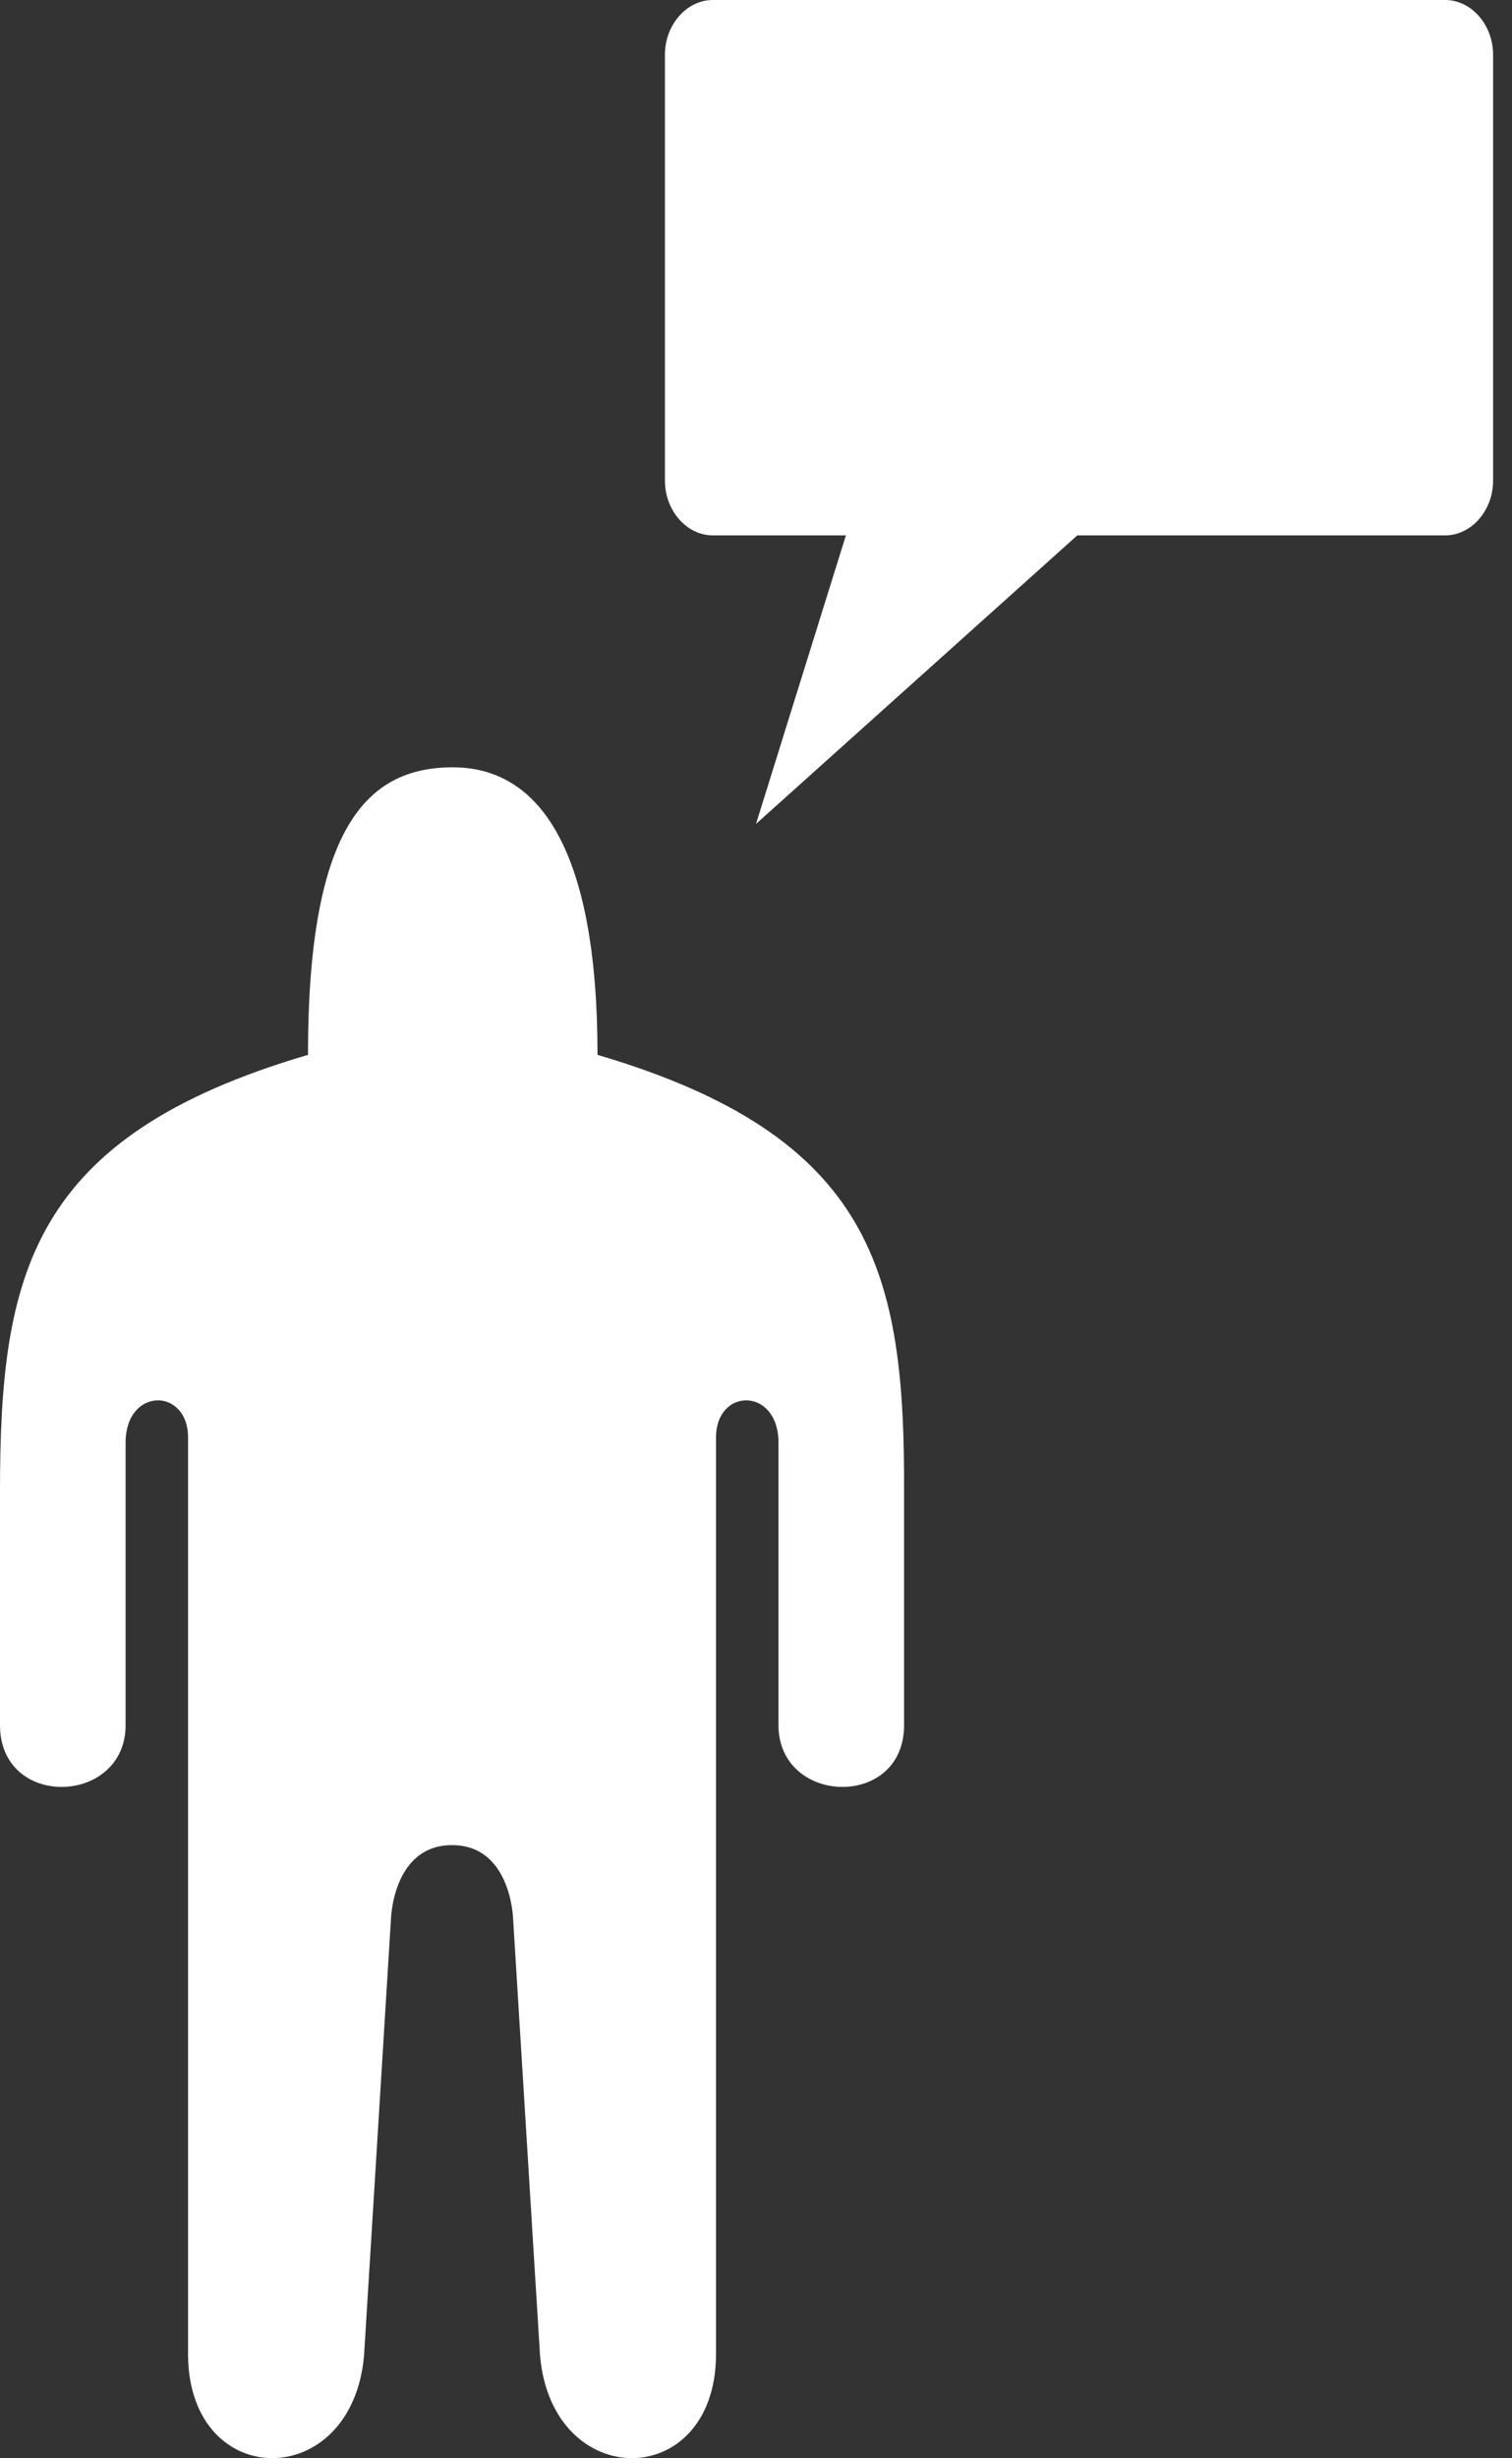 <?xml version="1.0" encoding="utf-8"?>
<!-- Generator: Adobe Illustrator 16.0.2, SVG Export Plug-In . SVG Version: 6.00 Build 0)  -->
<!DOCTYPE svg PUBLIC "-//W3C//DTD SVG 1.1//EN" "http://www.w3.org/Graphics/SVG/1.1/DTD/svg11.dtd">
<svg version="1.1" id="Layer_1" xmlns="http://www.w3.org/2000/svg" xmlns:xlink="http://www.w3.org/1999/xlink" x="0px" y="0px"
	 width="213.066px" height="346.209px" viewBox="-192.9 -346.209 213.066 346.209"
	 enable-background="new -192.9 -346.209 213.066 346.209" xml:space="preserve">
<rect x="-192.9" y="-346.209" width="213.066" height="346.209" fill="#333333" stroke="none"/>
<path fill="#FFFFFF" d="M-108.7-197.638c0-28.8-8.1-40.5-20.4-40.5s-20.4,8.801-20.4,40.5c-39.2,11.5-43.4,31-43.4,61.5
	s0,32.9,0,32.9c0,11.9,17.7,11.3,17.7,0v-39.8c0-7.8,8.8-7.8,8.8-0.7c0,10,0,129.3,0,129.3c0.2,19.2,23.1,19.3,24.8,0l3.8-61.6
	c0,0,0.3-10.3,8.6-10.3s8.6,10.3,8.6,10.3l3.8,61.6c1.7,19.3,24.6,19.2,24.8,0c0,0,0-119.399,0-129.3c0-7.1,8.8-7.1,8.8,0.7v39.8
	c0,11.3,17.7,11.9,17.7,0c0,0,0-2.4,0-32.9C-65.4-166.638-69.6-186.138-108.7-197.638z"/>
<path fill="#FFFFFF" d="M-92.458-270.805c-3.678,0-6.742-3.497-6.742-7.694v-60.016c0-4.197,3.064-7.694,6.742-7.694H10.758
	c3.678,0,6.742,3.498,6.742,7.694v60.016c0,4.197-3.064,7.694-6.742,7.694h-51.849l-45.275,40.638l12.667-40.638H-92.458z"/>
</svg>
